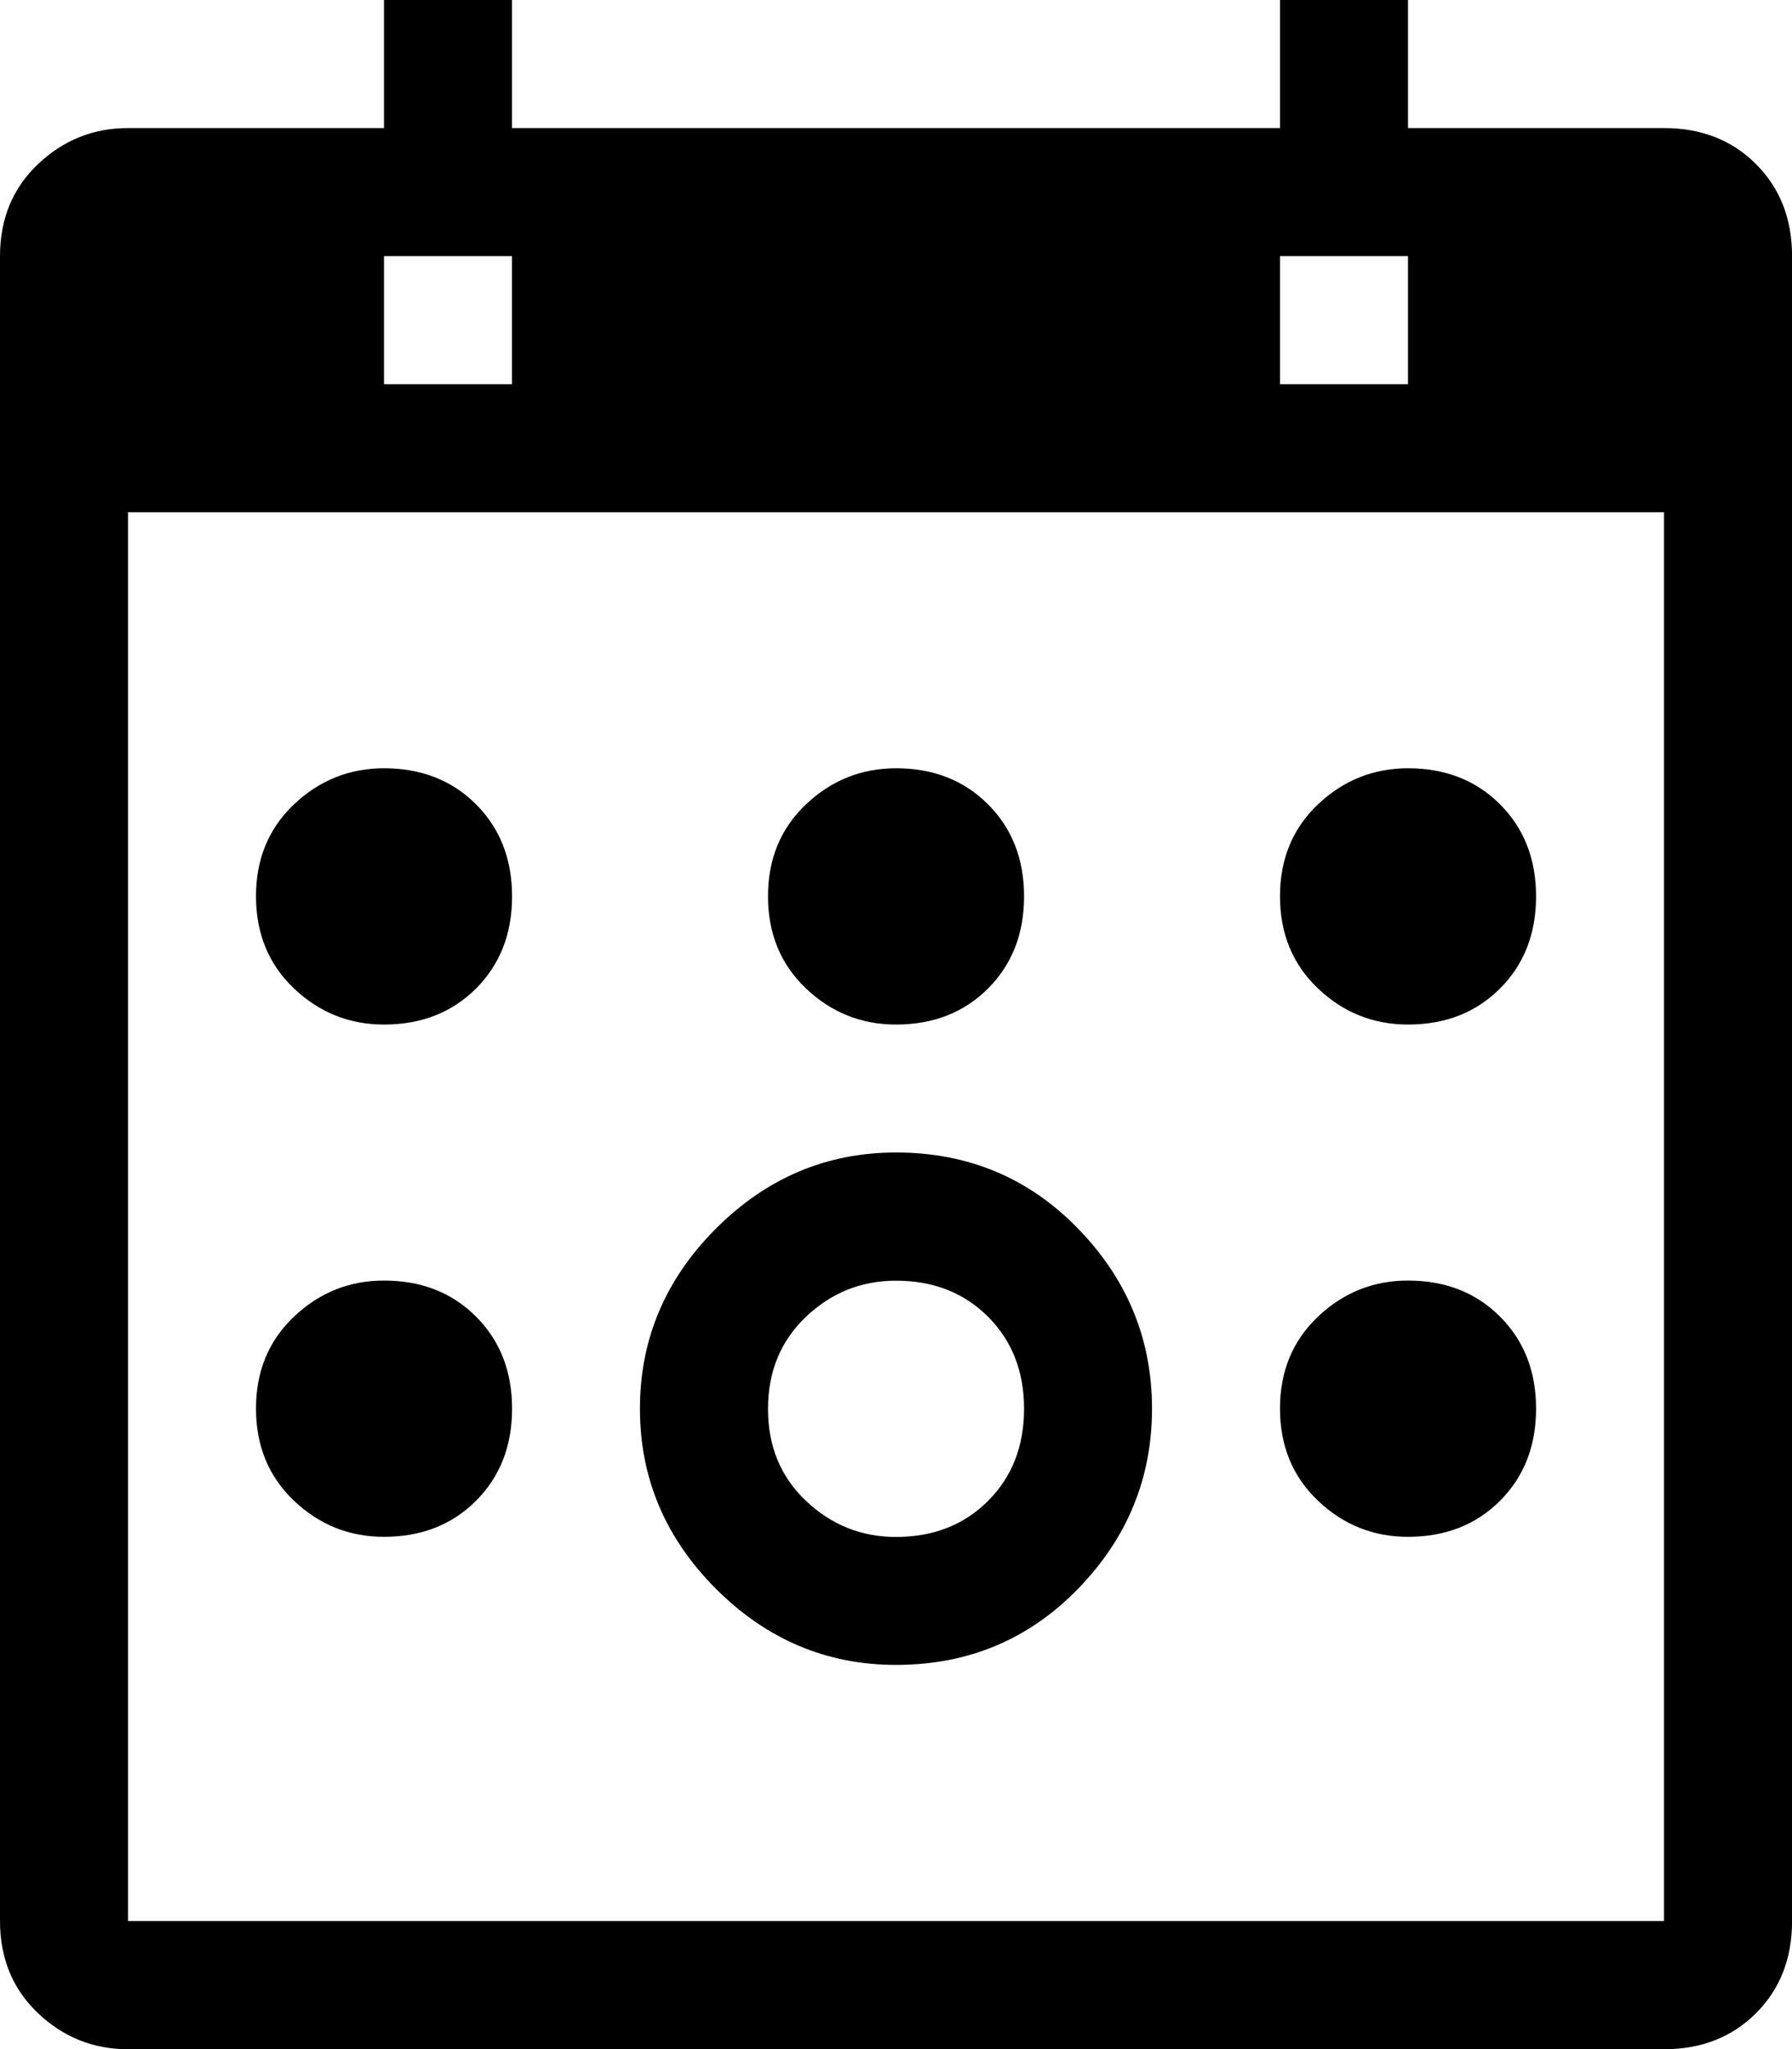 <!-- Generated by IcoMoon.io -->
<svg version="1.1" xmlns="http://www.w3.org/2000/svg" width="28" height="32" viewBox="0 0 28 32">
<title>uniE050</title>
<path d="M26 2q0.875 0 1.438 0.563t0.563 1.438v26q0 0.875-0.563 1.438t-1.438 0.563h-24q-0.813 0-1.406-0.563t-0.594-1.438v-26q0-0.875 0.594-1.438t1.406-0.563h4v-2h2v2h12v-2h2v2h4zM20 6h2v-2h-2v2zM6 6h2v-2h-2v2zM26 8h-24v22h24v-22zM6 16q-0.813 0-1.406-0.563t-0.594-1.438 0.594-1.438 1.406-0.563q0.875 0 1.438 0.563t0.563 1.438-0.563 1.438-1.438 0.563zM14 26q-1.625 0-2.813-1.188t-1.188-2.813 1.188-2.813 2.813-1.188q1.688 0 2.844 1.188t1.156 2.813-1.156 2.813-2.844 1.188zM14 20q-0.813 0-1.406 0.563t-0.594 1.438 0.594 1.438 1.406 0.563q0.875 0 1.438-0.563t0.563-1.438-0.563-1.438-1.438-0.563zM14 16q-0.813 0-1.406-0.563t-0.594-1.438 0.594-1.438 1.406-0.563q0.875 0 1.438 0.563t0.563 1.438-0.563 1.438-1.438 0.563zM22 24q-0.813 0-1.406-0.563t-0.594-1.438 0.594-1.438 1.406-0.563q0.875 0 1.438 0.563t0.563 1.438-0.563 1.438-1.438 0.563zM22 16q-0.813 0-1.406-0.563t-0.594-1.438 0.594-1.438 1.406-0.563q0.875 0 1.438 0.563t0.563 1.438-0.563 1.438-1.438 0.563zM6 24q-0.813 0-1.406-0.563t-0.594-1.438 0.594-1.438 1.406-0.563q0.875 0 1.438 0.563t0.563 1.438-0.563 1.438-1.438 0.563z"></path>
</svg>
